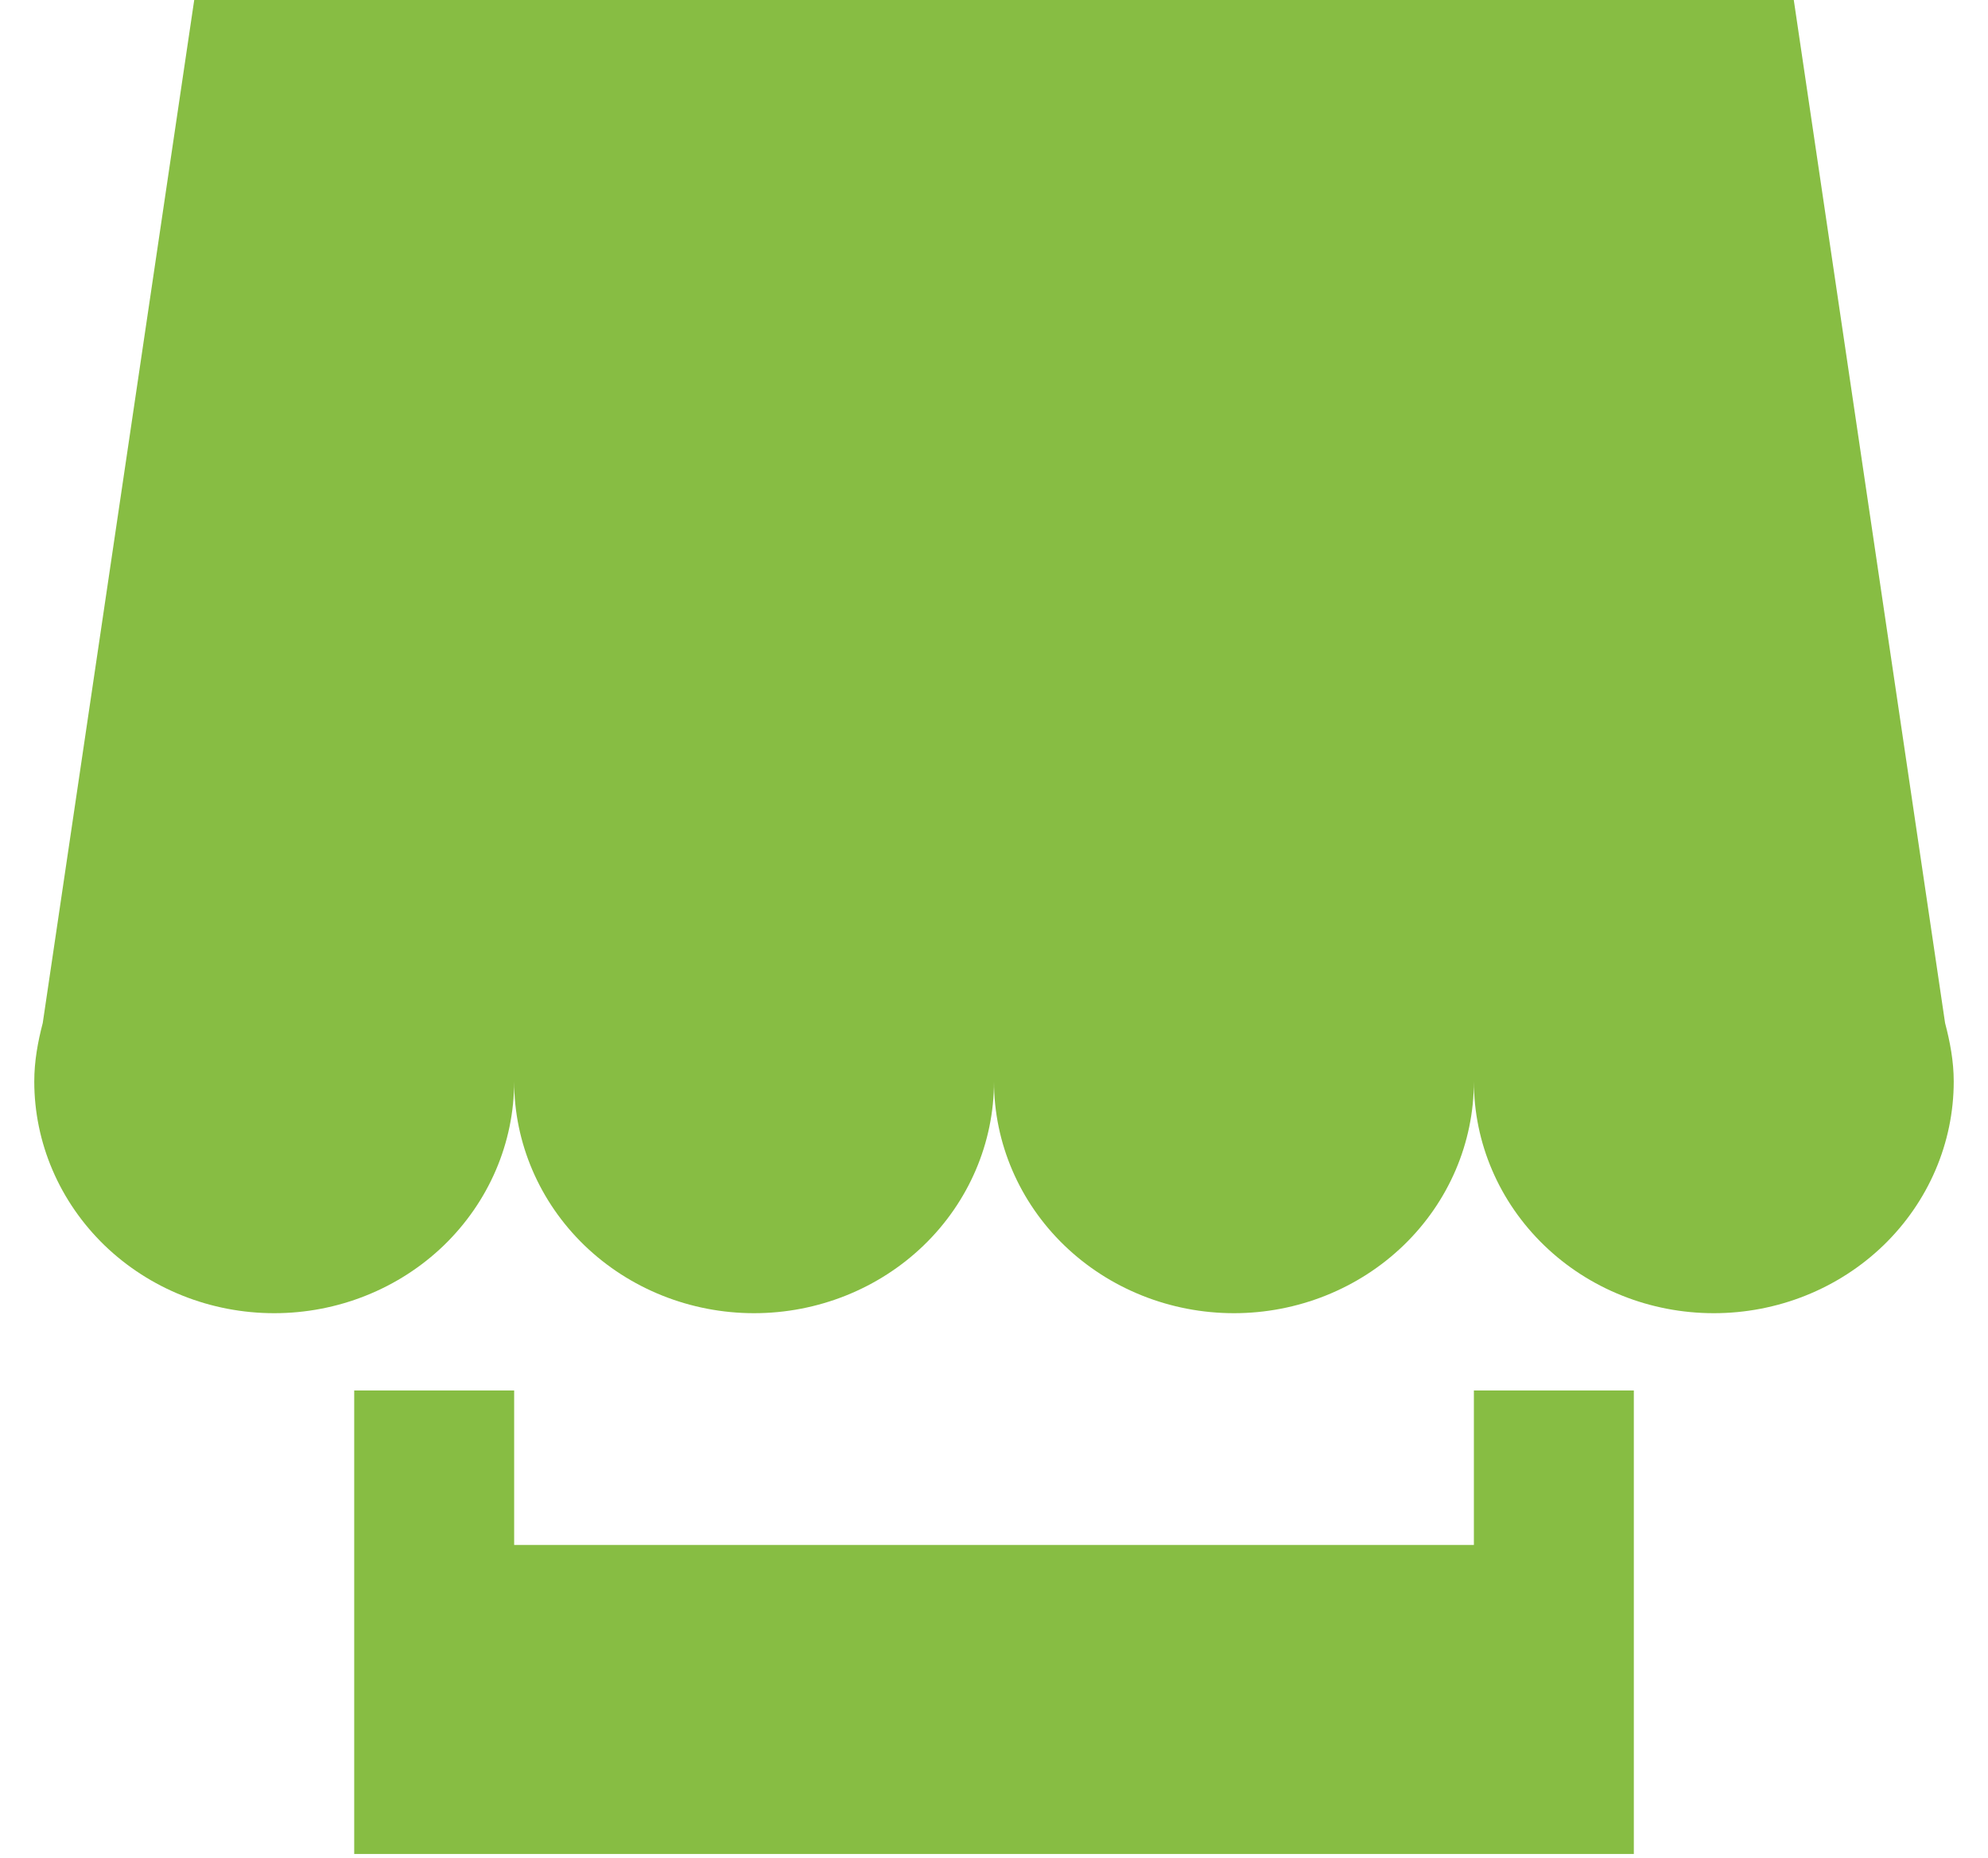 <svg width="46" height="43" viewBox="0 0 46 43" fill="none" xmlns="http://www.w3.org/2000/svg">
<path d="M34.104 32.18H37.805V42.907H8.196V32.18H11.897V35.756H34.104V32.18ZM45.007 23.677C45.122 24.114 45.207 24.561 45.207 25.029C45.207 25.733 45.063 26.431 44.784 27.081C44.505 27.732 44.096 28.323 43.581 28.822C43.065 29.32 42.453 29.715 41.78 29.984C41.106 30.254 40.384 30.392 39.655 30.392C38.926 30.392 38.204 30.254 37.531 29.984C36.857 29.715 36.245 29.32 35.73 28.822C35.214 28.323 34.805 27.732 34.526 27.081C34.247 26.431 34.104 25.733 34.104 25.029C34.104 26.451 33.519 27.816 32.477 28.822C31.436 29.827 30.024 30.392 28.552 30.392C27.079 30.392 25.667 29.827 24.626 28.822C23.585 27.816 23 26.451 23 25.029C23 26.451 22.415 27.816 21.374 28.822C20.333 29.827 18.921 30.392 17.448 30.392C15.976 30.392 14.564 29.827 13.523 28.822C12.482 27.816 11.897 26.451 11.897 25.029C11.897 25.733 11.753 26.431 11.474 27.081C11.195 27.732 10.786 28.323 10.271 28.822C9.755 29.32 9.143 29.715 8.469 29.984C7.796 30.254 7.074 30.392 6.345 30.392C5.616 30.392 4.894 30.254 4.22 29.984C3.547 29.715 2.935 29.32 2.419 28.822C1.904 28.323 1.495 27.732 1.216 27.081C0.937 26.431 0.793 25.733 0.793 25.029C0.793 24.561 0.875 24.114 0.989 23.677L4.494 0H41.506L45.007 23.677Z" fill="#87BD43"/>
</svg>
